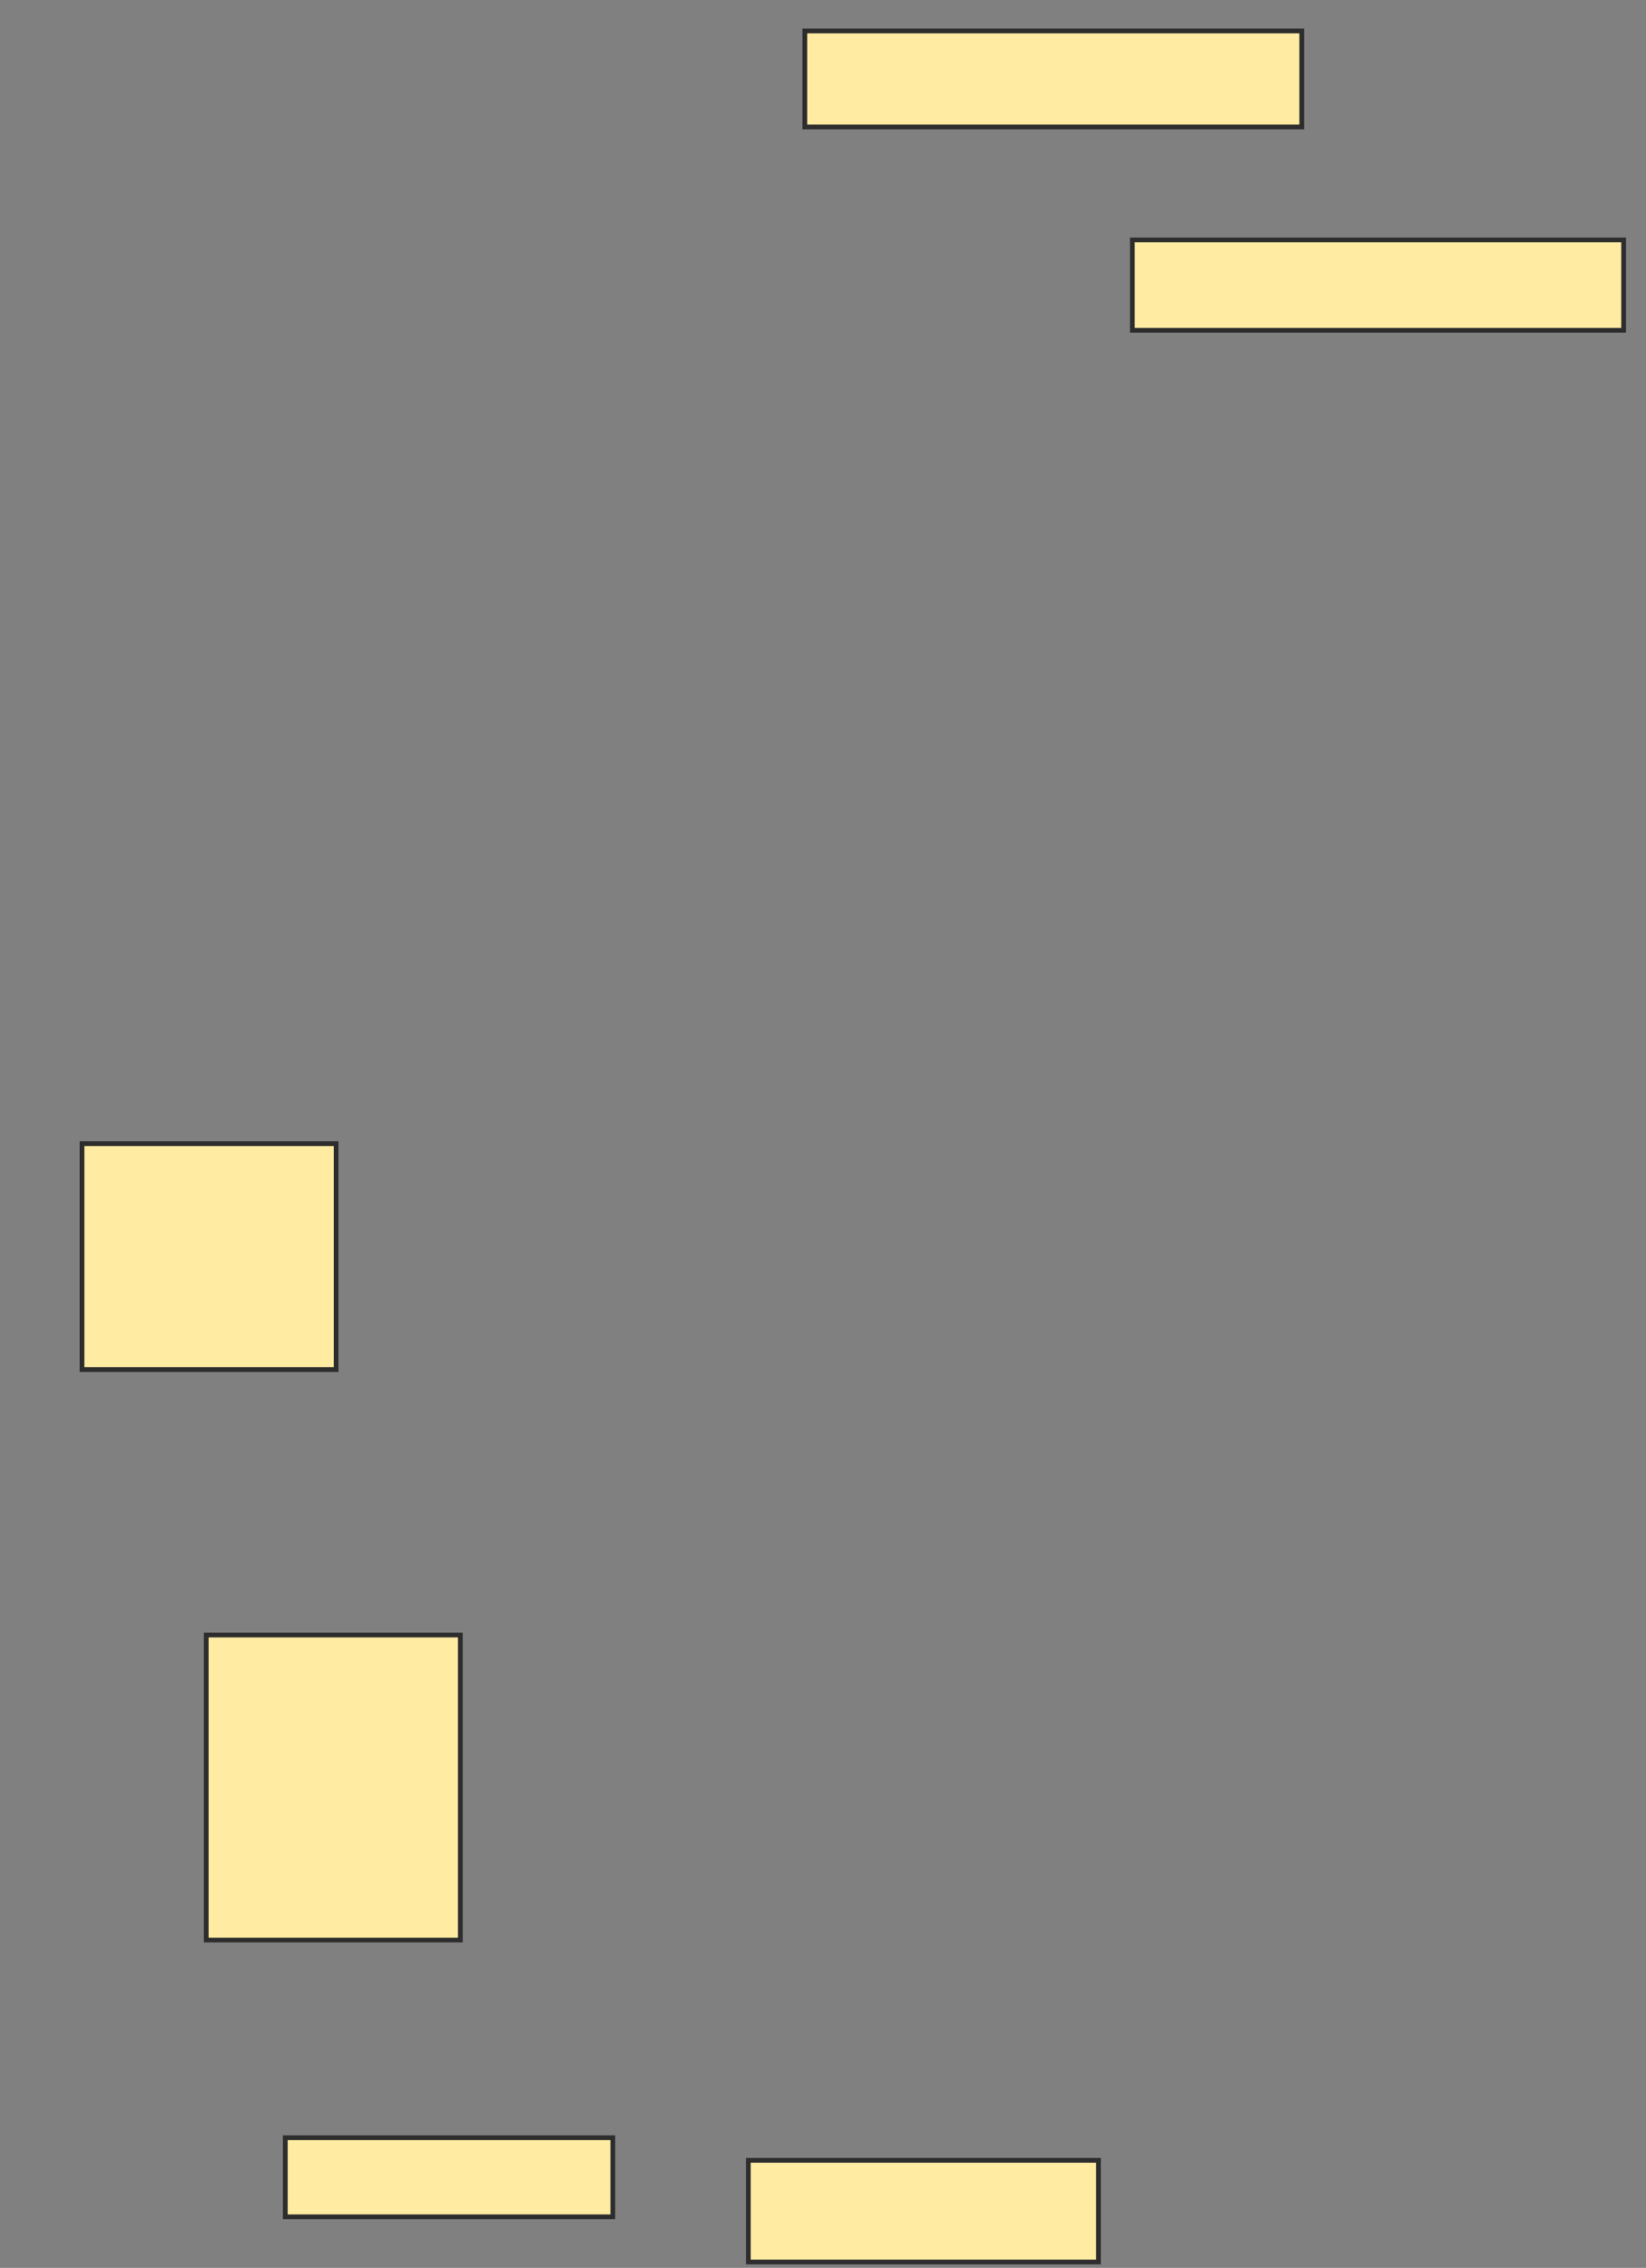 <svg xmlns="http://www.w3.org/2000/svg" width="347" height="478">
 <rect width="100%" height="100%" fill="#808080" stroke="none"/>
 <!-- Created with Image Occlusion Enhanced -->
 <g>
  <title>Labels</title>
 </g>
 <g>
  <title>Masks</title>
  <rect id="5374449a764e40b0a5cebf86c387881b-ao-1" height="47.619" width="53.571" y="241.048" x="17.286" stroke="#2D2D2D" fill="#FFEBA2"/>
  
  <rect id="5374449a764e40b0a5cebf86c387881b-ao-3" height="64.286" width="53.571" y="344.619" x="43.476" stroke="#2D2D2D" fill="#FFEBA2"/>
  <rect id="5374449a764e40b0a5cebf86c387881b-ao-4" height="16.667" width="69.048" y="450.571" x="60.143" stroke="#2D2D2D" fill="#FFEBA2"/>
  <rect id="5374449a764e40b0a5cebf86c387881b-ao-5" height="21.429" width="73.81" y="455.333" x="157.762" stroke="#2D2D2D" fill="#FFEBA2"/>
  <rect id="5374449a764e40b0a5cebf86c387881b-ao-6" height="20.238" width="104.762" y="6.524" x="169.667" stroke="#2D2D2D" fill="#FFEBA2"/>
  <rect id="5374449a764e40b0a5cebf86c387881b-ao-7" height="19.048" width="103.571" y="50.571" x="238.714" stroke="#2D2D2D" fill="#FFEBA2"/>
 </g>
</svg>